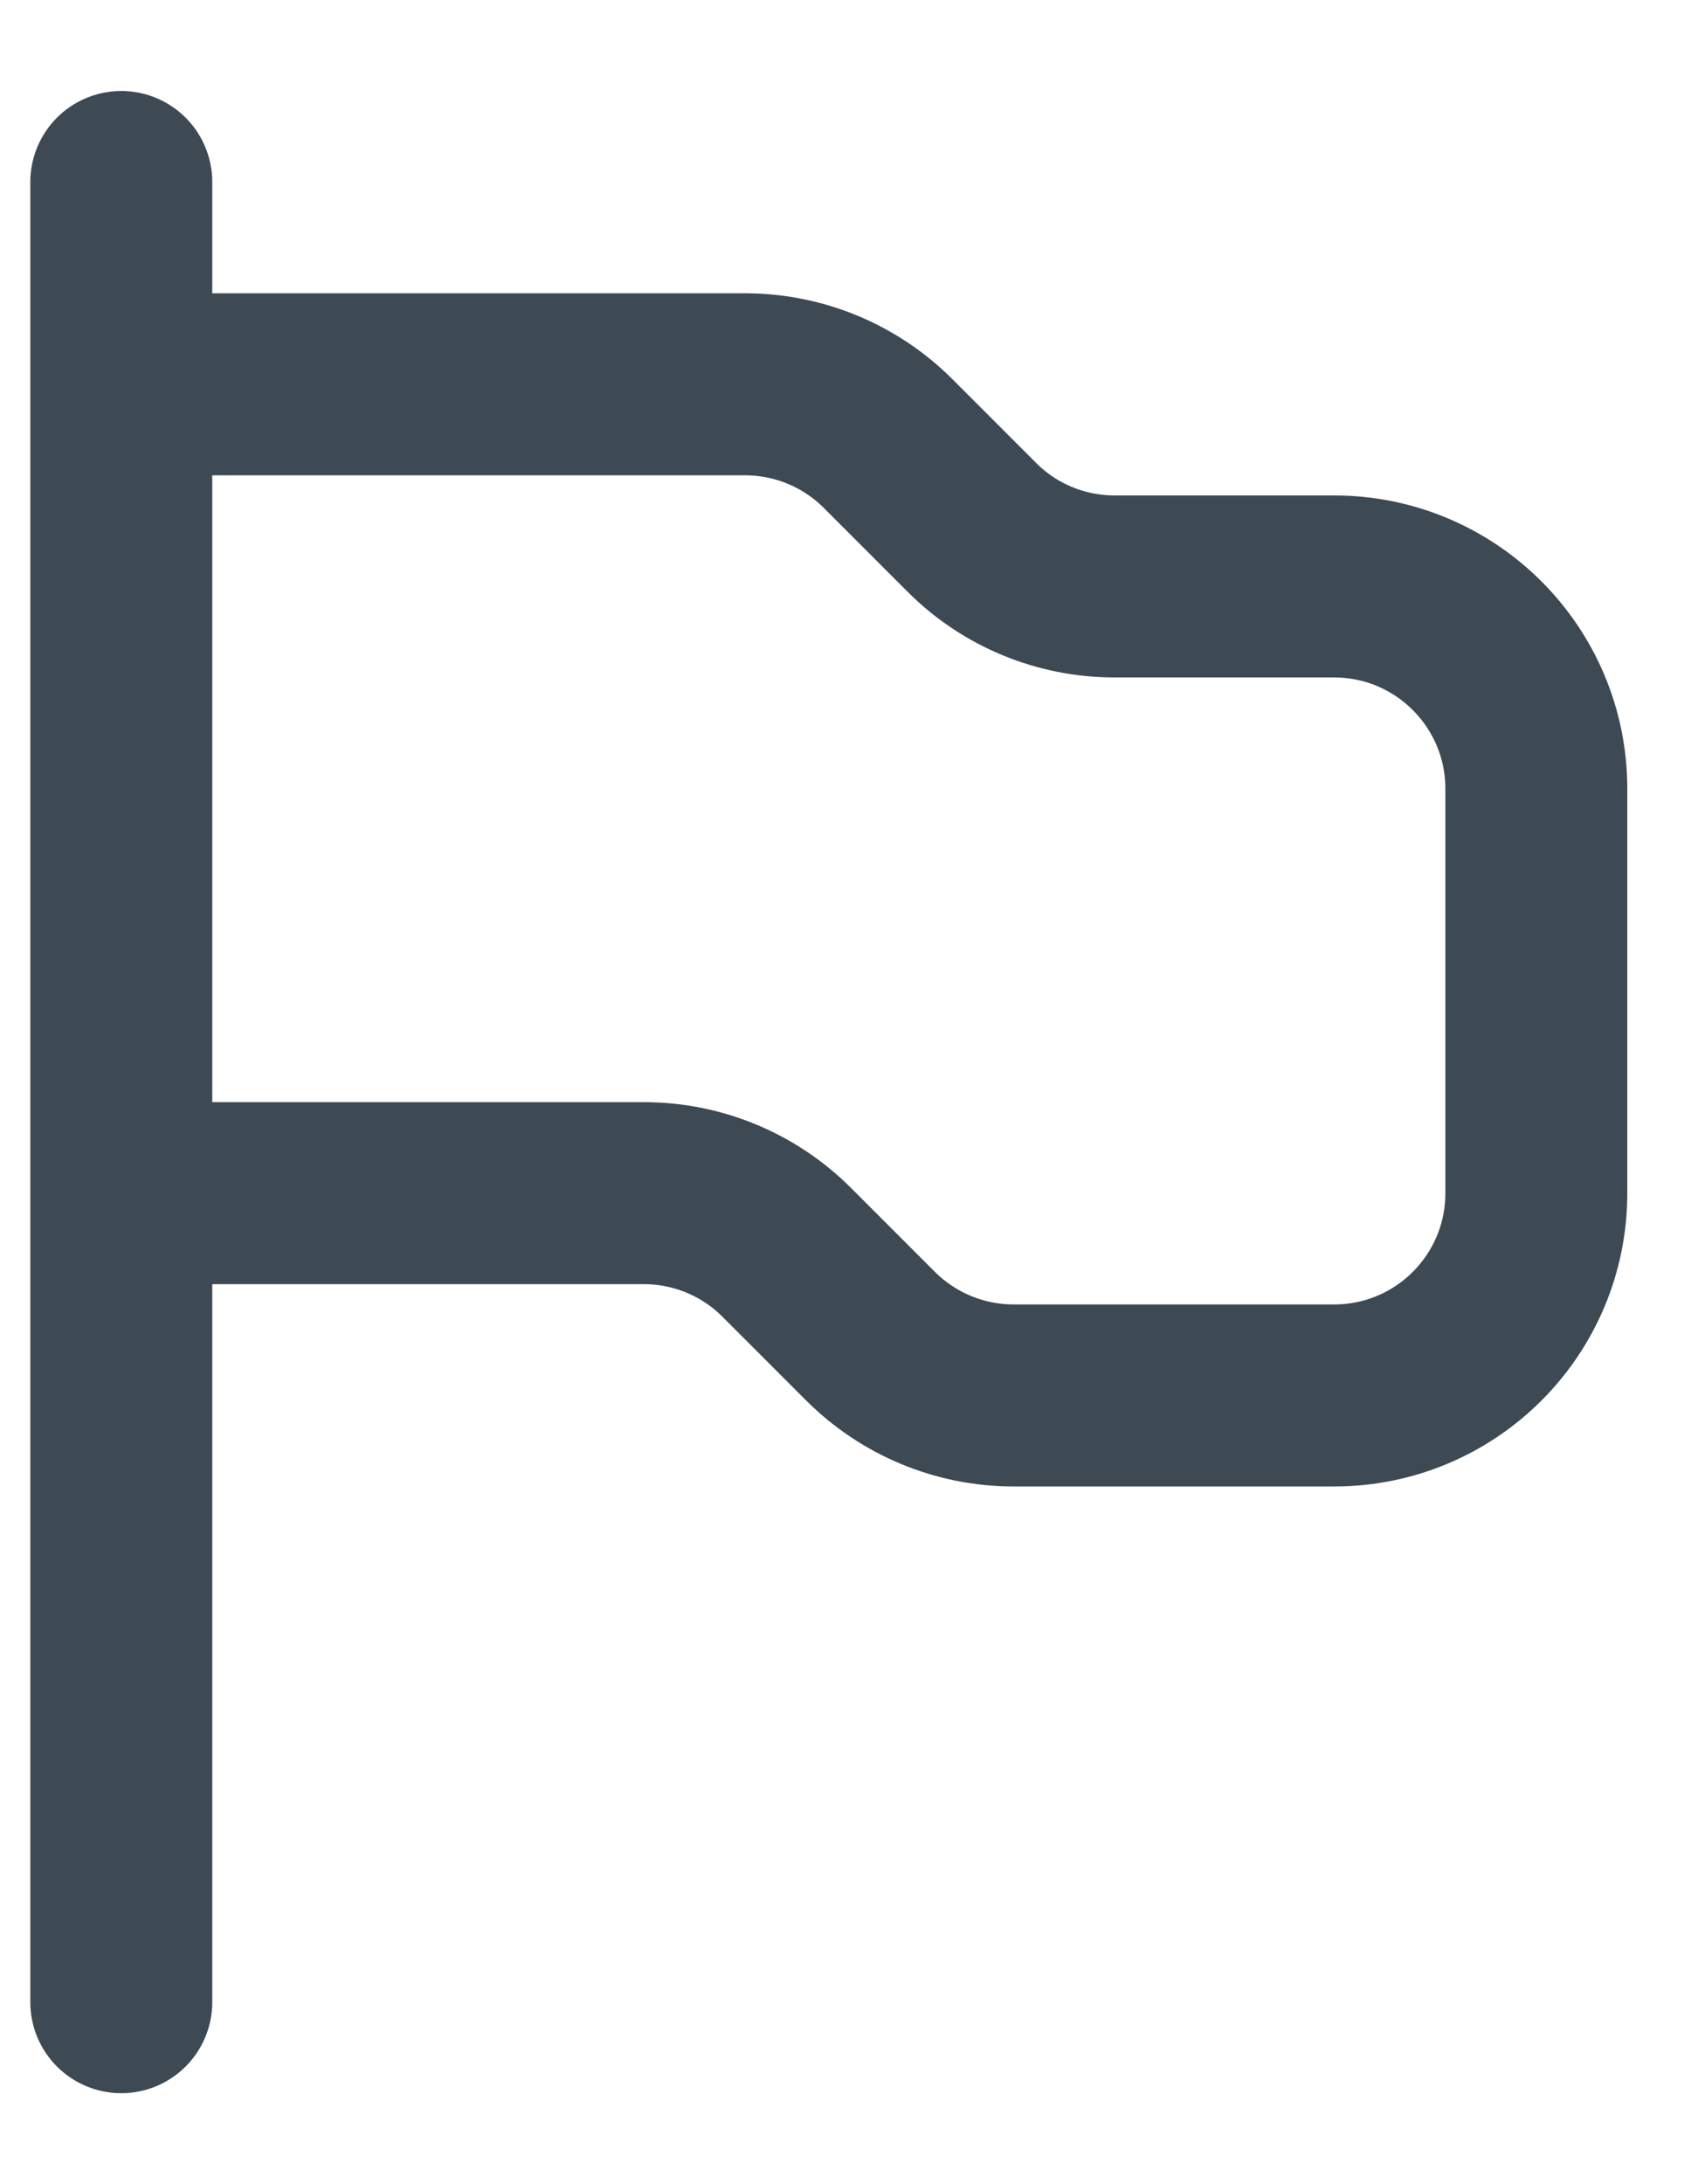 <svg width="14" height="18" viewBox="0 0 14 18" fill="none" xmlns="http://www.w3.org/2000/svg">
<path d="M1 3.167H6.143C6.585 3.167 7.009 3.342 7.322 3.655L8.012 4.345C8.324 4.658 8.748 4.833 9.19 4.833H11C11.921 4.833 12.667 5.58 12.667 6.5V9.833C12.667 10.754 11.921 11.5 11 11.5H8.357C7.915 11.5 7.491 11.324 7.178 11.012L6.488 10.322C6.176 10.009 5.752 9.833 5.31 9.833H1M1 1.5V16.5" stroke="#3D4953" stroke-width="1.5" stroke-linecap="round" stroke-linejoin="round"/>
</svg>
